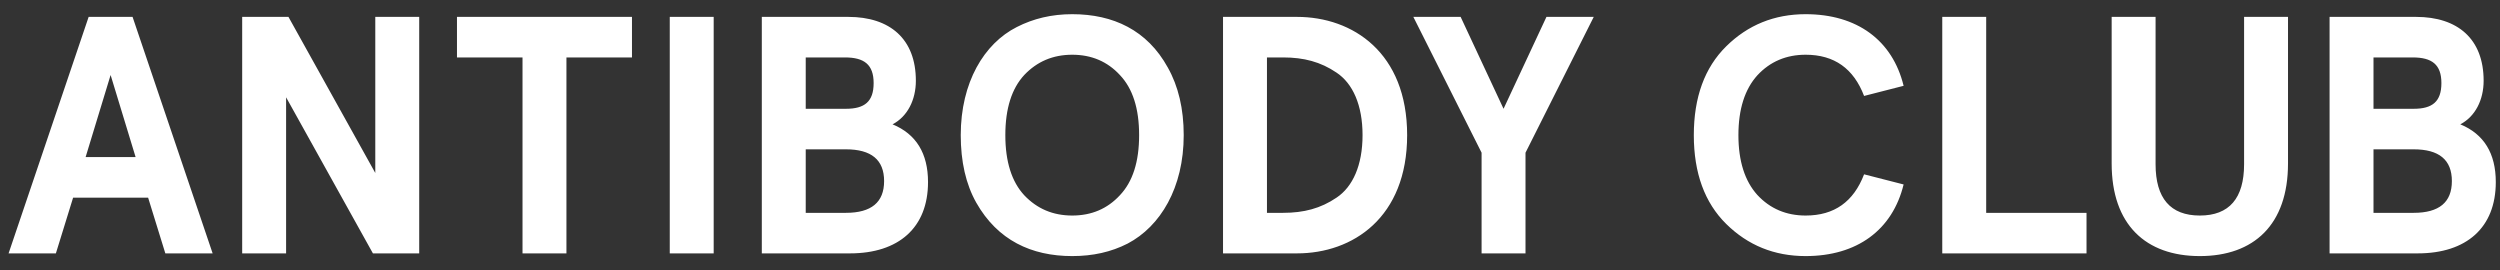 <svg width="148" height="16" viewBox="0 0 148 16" fill="none" xmlns="http://www.w3.org/2000/svg">
<rect x="0" y="0" width="148" height="16" fill="#333333" stroke="none"/>
<path id="ANTIBODY CLUB" d="M12.588 15L7.848 1H5.248L0.508 15H3.308L4.328 11.7H8.768L9.788 15H12.588ZM8.028 9.3H5.068L6.548 4.44L8.028 9.3ZM22.217 10.24L17.077 1H14.337V15H16.937V5.76L22.077 15H24.817V1H22.217V10.24ZM30.933 3.4V15H33.533V3.4H37.413V1H27.053V3.4H30.933ZM39.65 1V15H42.25V1H39.65ZM45.099 15H50.319C53.199 15 54.939 13.48 54.939 10.78C54.939 9.08 54.239 7.94 52.839 7.36C53.719 6.9 54.219 5.92 54.219 4.78C54.219 2.3 52.679 1 50.219 1H45.099V15ZM50.019 3.4C51.159 3.4 51.719 3.82 51.719 4.92C51.719 6.02 51.179 6.44 50.079 6.44H47.699V3.4H50.019ZM50.079 8.84C51.579 8.84 52.339 9.46 52.339 10.72C52.339 11.98 51.579 12.6 50.079 12.6H47.699V8.84H50.079ZM60.196 1.6C58.256 2.58 56.876 4.88 56.876 8C56.876 9.56 57.176 10.9 57.796 12C59.056 14.22 61.056 15.16 63.476 15.16C64.696 15.16 65.776 14.92 66.756 14.42C68.696 13.4 70.076 11.12 70.076 8C70.076 6.44 69.756 5.1 69.136 4C67.916 1.78 65.896 0.84 63.476 0.84C62.256 0.84 61.176 1.1 60.196 1.6ZM66.296 4.44C67.056 5.24 67.436 6.42 67.436 8C67.436 9.58 67.056 10.76 66.296 11.56C65.556 12.36 64.616 12.76 63.476 12.76C62.336 12.76 61.396 12.36 60.636 11.56C59.896 10.76 59.516 9.58 59.516 8C59.516 6.42 59.896 5.24 60.636 4.44C61.396 3.64 62.336 3.24 63.476 3.24C64.616 3.24 65.556 3.64 66.296 4.44ZM76.784 15C80.084 15 83.303 12.88 83.303 8C83.303 3.12 80.084 1 76.784 1H72.403V15H76.784ZM75.004 3.4H75.963C77.183 3.4 78.183 3.66 79.124 4.3C80.084 4.94 80.663 6.22 80.663 8C80.663 9.78 80.084 11.06 79.124 11.7C78.183 12.34 77.183 12.6 75.963 12.6H75.004V3.4ZM87.71 9.04V15H90.31V9.04L94.35 1H91.55L89.01 6.44L86.47 1H83.67L87.71 9.04ZM112.694 5.08C112.034 2.38 109.934 0.84 106.894 0.84C105.034 0.84 103.474 1.48 102.194 2.74C100.914 4 100.274 5.76 100.274 8C100.274 10.24 100.914 12 102.194 13.26C103.474 14.52 105.034 15.16 106.894 15.16C109.934 15.16 112.034 13.62 112.694 10.92L110.354 10.32C109.734 11.94 108.594 12.76 106.894 12.76C105.754 12.76 104.794 12.36 104.034 11.54C103.294 10.72 102.914 9.54 102.914 8C102.914 6.46 103.294 5.28 104.034 4.46C104.794 3.64 105.754 3.24 106.894 3.24C108.594 3.24 109.734 4.06 110.354 5.68L112.694 5.08ZM114.982 15H123.522V12.6H117.582V1H114.982V15ZM132.85 1V9.72C132.85 11.74 131.97 12.76 130.23 12.76C128.49 12.76 127.61 11.74 127.61 9.72V1H125.01V9.68C125.01 13.3 127.03 15.16 130.23 15.16C133.43 15.16 135.45 13.3 135.45 9.68V1H132.85ZM137.911 15H143.131C146.011 15 147.751 13.48 147.751 10.78C147.751 9.08 147.051 7.94 145.651 7.36C146.531 6.9 147.031 5.92 147.031 4.78C147.031 2.3 145.491 1 143.031 1H137.911V15ZM142.831 3.4C143.971 3.4 144.531 3.82 144.531 4.92C144.531 6.02 143.991 6.44 142.891 6.44H140.511V3.4H142.831ZM142.891 8.84C144.391 8.84 145.151 9.46 145.151 10.72C145.151 11.98 144.391 12.6 142.891 12.6H140.511V8.84H142.891Z" fill="white"/>
</svg>
